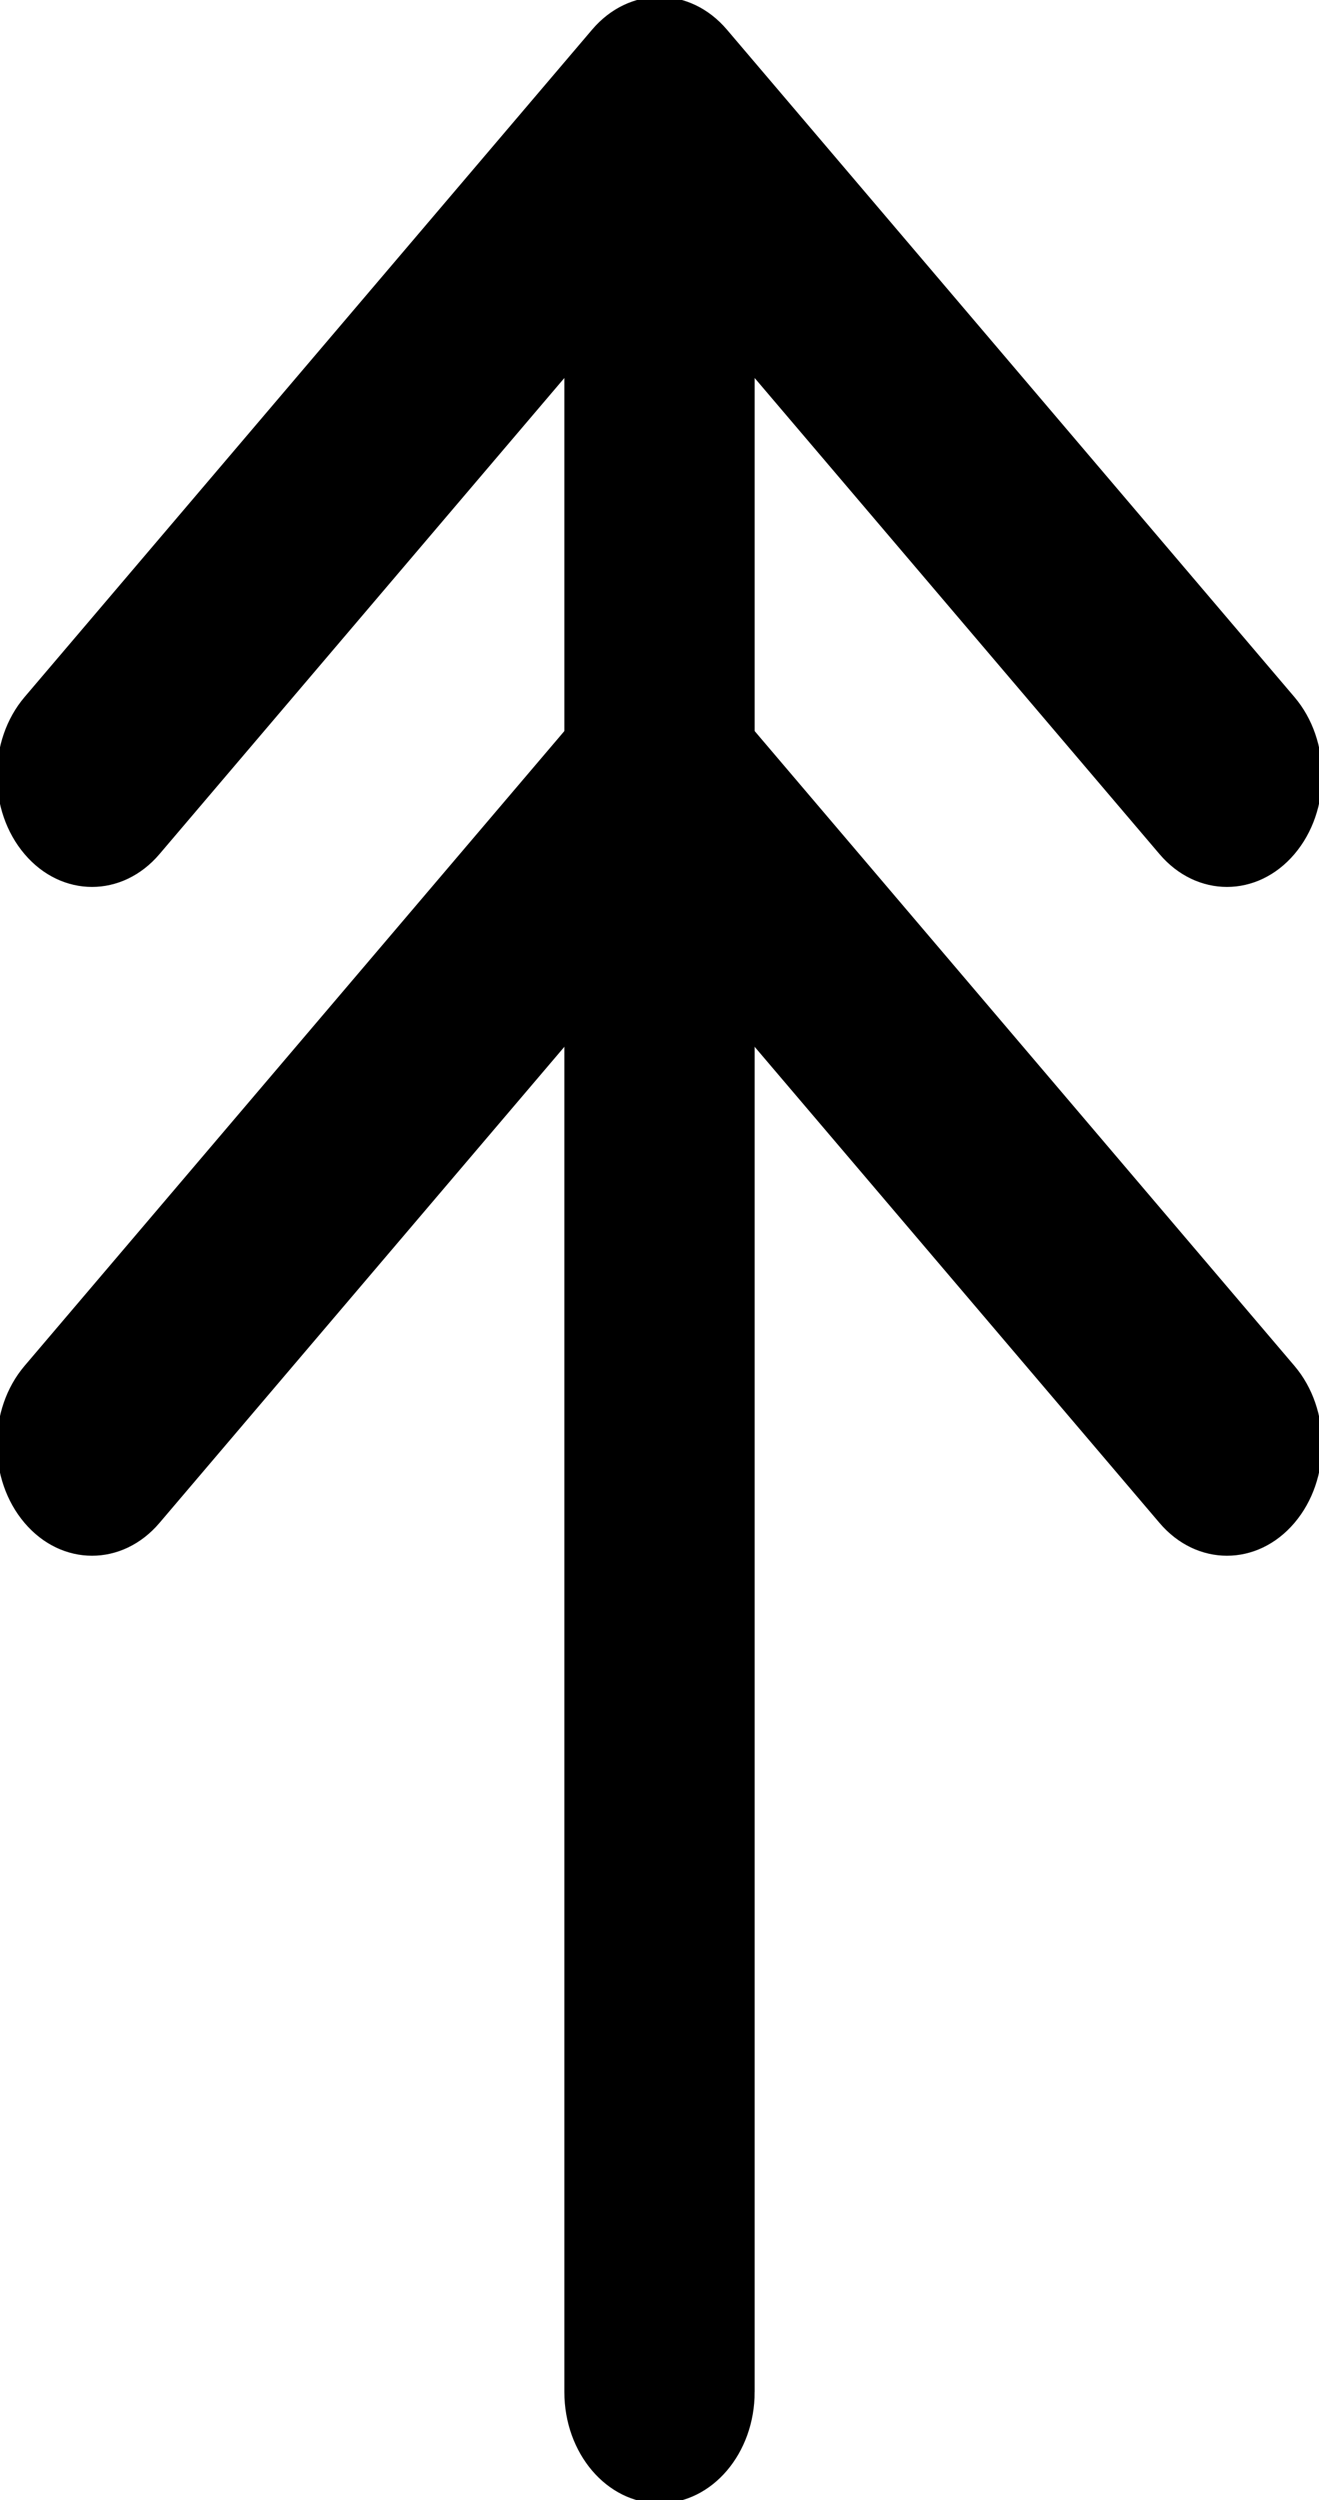 <?xml version="1.0" encoding="UTF-8" standalone="no"?>
<svg
   xmlns:dc="http://purl.org/dc/elements/1.1/"
   xmlns:cc="http://creativecommons.org/ns#"
   xmlns:rdf="http://www.w3.org/1999/02/22-rdf-syntax-ns#"
   xmlns:svg="http://www.w3.org/2000/svg"
   xmlns="http://www.w3.org/2000/svg"
   xmlns:sodipodi="http://sodipodi.sourceforge.net/DTD/sodipodi-0.dtd"
   xmlns:inkscape="http://www.inkscape.org/namespaces/inkscape"
   width="211.175"
   height="400.004"
   version="1.1"
   id="svg31"
   sodipodi:docname="前间.svg"
   inkscape:version="0.92.4 (5da689c313, 2019-01-14)">
  <defs
     id="defs35" />
  <sodipodi:namedview
     pagecolor="#ffffff"
     bordercolor="#666666"
     borderopacity="1"
     objecttolerance="10"
     gridtolerance="10"
     guidetolerance="10"
     inkscape:pageopacity="0"
     inkscape:pageshadow="2"
     inkscape:window-width="1920"
     inkscape:window-height="1017"
     id="namedview33"
     showgrid="false"
     inkscape:zoom="1.6687553"
     inkscape:cx="299.1132"
     inkscape:cy="199.81542"
     inkscape:window-x="-8"
     inkscape:window-y="-8"
     inkscape:window-maximized="1"
     inkscape:current-layer="svg31"
     fit-margin-top="0"
     fit-margin-left="0"
     fit-margin-right="0"
     fit-margin-bottom="0" />
  <g
     id="g68"
     transform="translate(0,5e-6)">
    <g
       transform="translate(-94.414,4.5e-5)"
       id="svg_3" />
    <g
       transform="translate(-94.414,4.5e-5)"
       id="svg_4" />
    <g
       transform="translate(-94.414,4.5e-5)"
       id="svg_5" />
    <g
       transform="translate(-94.414,4.5e-5)"
       id="svg_6" />
    <g
       transform="translate(-94.414,4.5e-5)"
       id="svg_7" />
    <g
       transform="translate(-94.414,4.5e-5)"
       id="svg_8" />
    <g
       transform="translate(-94.414,4.5e-5)"
       id="svg_9" />
    <g
       transform="translate(-94.414,4.5e-5)"
       id="svg_10" />
    <g
       transform="translate(-94.414,4.5e-5)"
       id="svg_11" />
    <g
       transform="translate(-94.414,4.5e-5)"
       id="svg_12" />
    <g
       transform="translate(-94.414,4.5e-5)"
       id="svg_13" />
    <g
       transform="translate(-94.414,4.5e-5)"
       id="svg_14" />
    <g
       transform="translate(-94.414,4.5e-5)"
       id="svg_15" />
    <g
       transform="translate(-94.414,4.5e-5)"
       id="svg_16" />
    <g
       transform="translate(-94.414,4.5e-5)"
       id="svg_17" />
    <path
       d="M 120.322,382.688 V 59.116 l 65.702,77.209 c 5.752,6.764 15.083,6.764 20.835,0 5.756,-6.764 5.756,-17.73 0,-24.484 L 116.007,5.073 c -5.752,-6.764 -15.084,-6.764 -20.835,0 L 4.316,111.841 c -2.879,3.381 -4.316,7.812 -4.316,12.242 0,4.43 1.437,8.861 4.316,12.242 5.752,6.764 15.083,6.764 20.834,0 L 90.855,59.116 V 382.688 c 0,9.562 6.597,17.316 14.734,17.316 8.136,0 14.733,-7.753 14.733,-17.316 z"
       id="svg_2"
       stroke="null"
       inkscape:connector-curvature="0"
       style="fill:#000000" />
    <path
       d="m 120.321,166.116 65.702,77.209 c 5.752,6.764 15.083,6.764 20.835,0 5.756,-6.764 5.756,-17.73 0,-24.484 l -90.852,-106.768 c -5.752,-6.764 -15.084,-6.764 -20.835,0 L 4.316,218.841 C 1.437,222.222 0,226.653 0,231.083 c 0,4.43 1.437,8.861 4.316,12.242 5.752,6.764 15.083,6.764 20.834,0 l 65.706,-77.209 z"
       id="svg_18"
       stroke="null"
       inkscape:connector-curvature="0"
       style="fill:#000000" />
  </g>
</svg>
